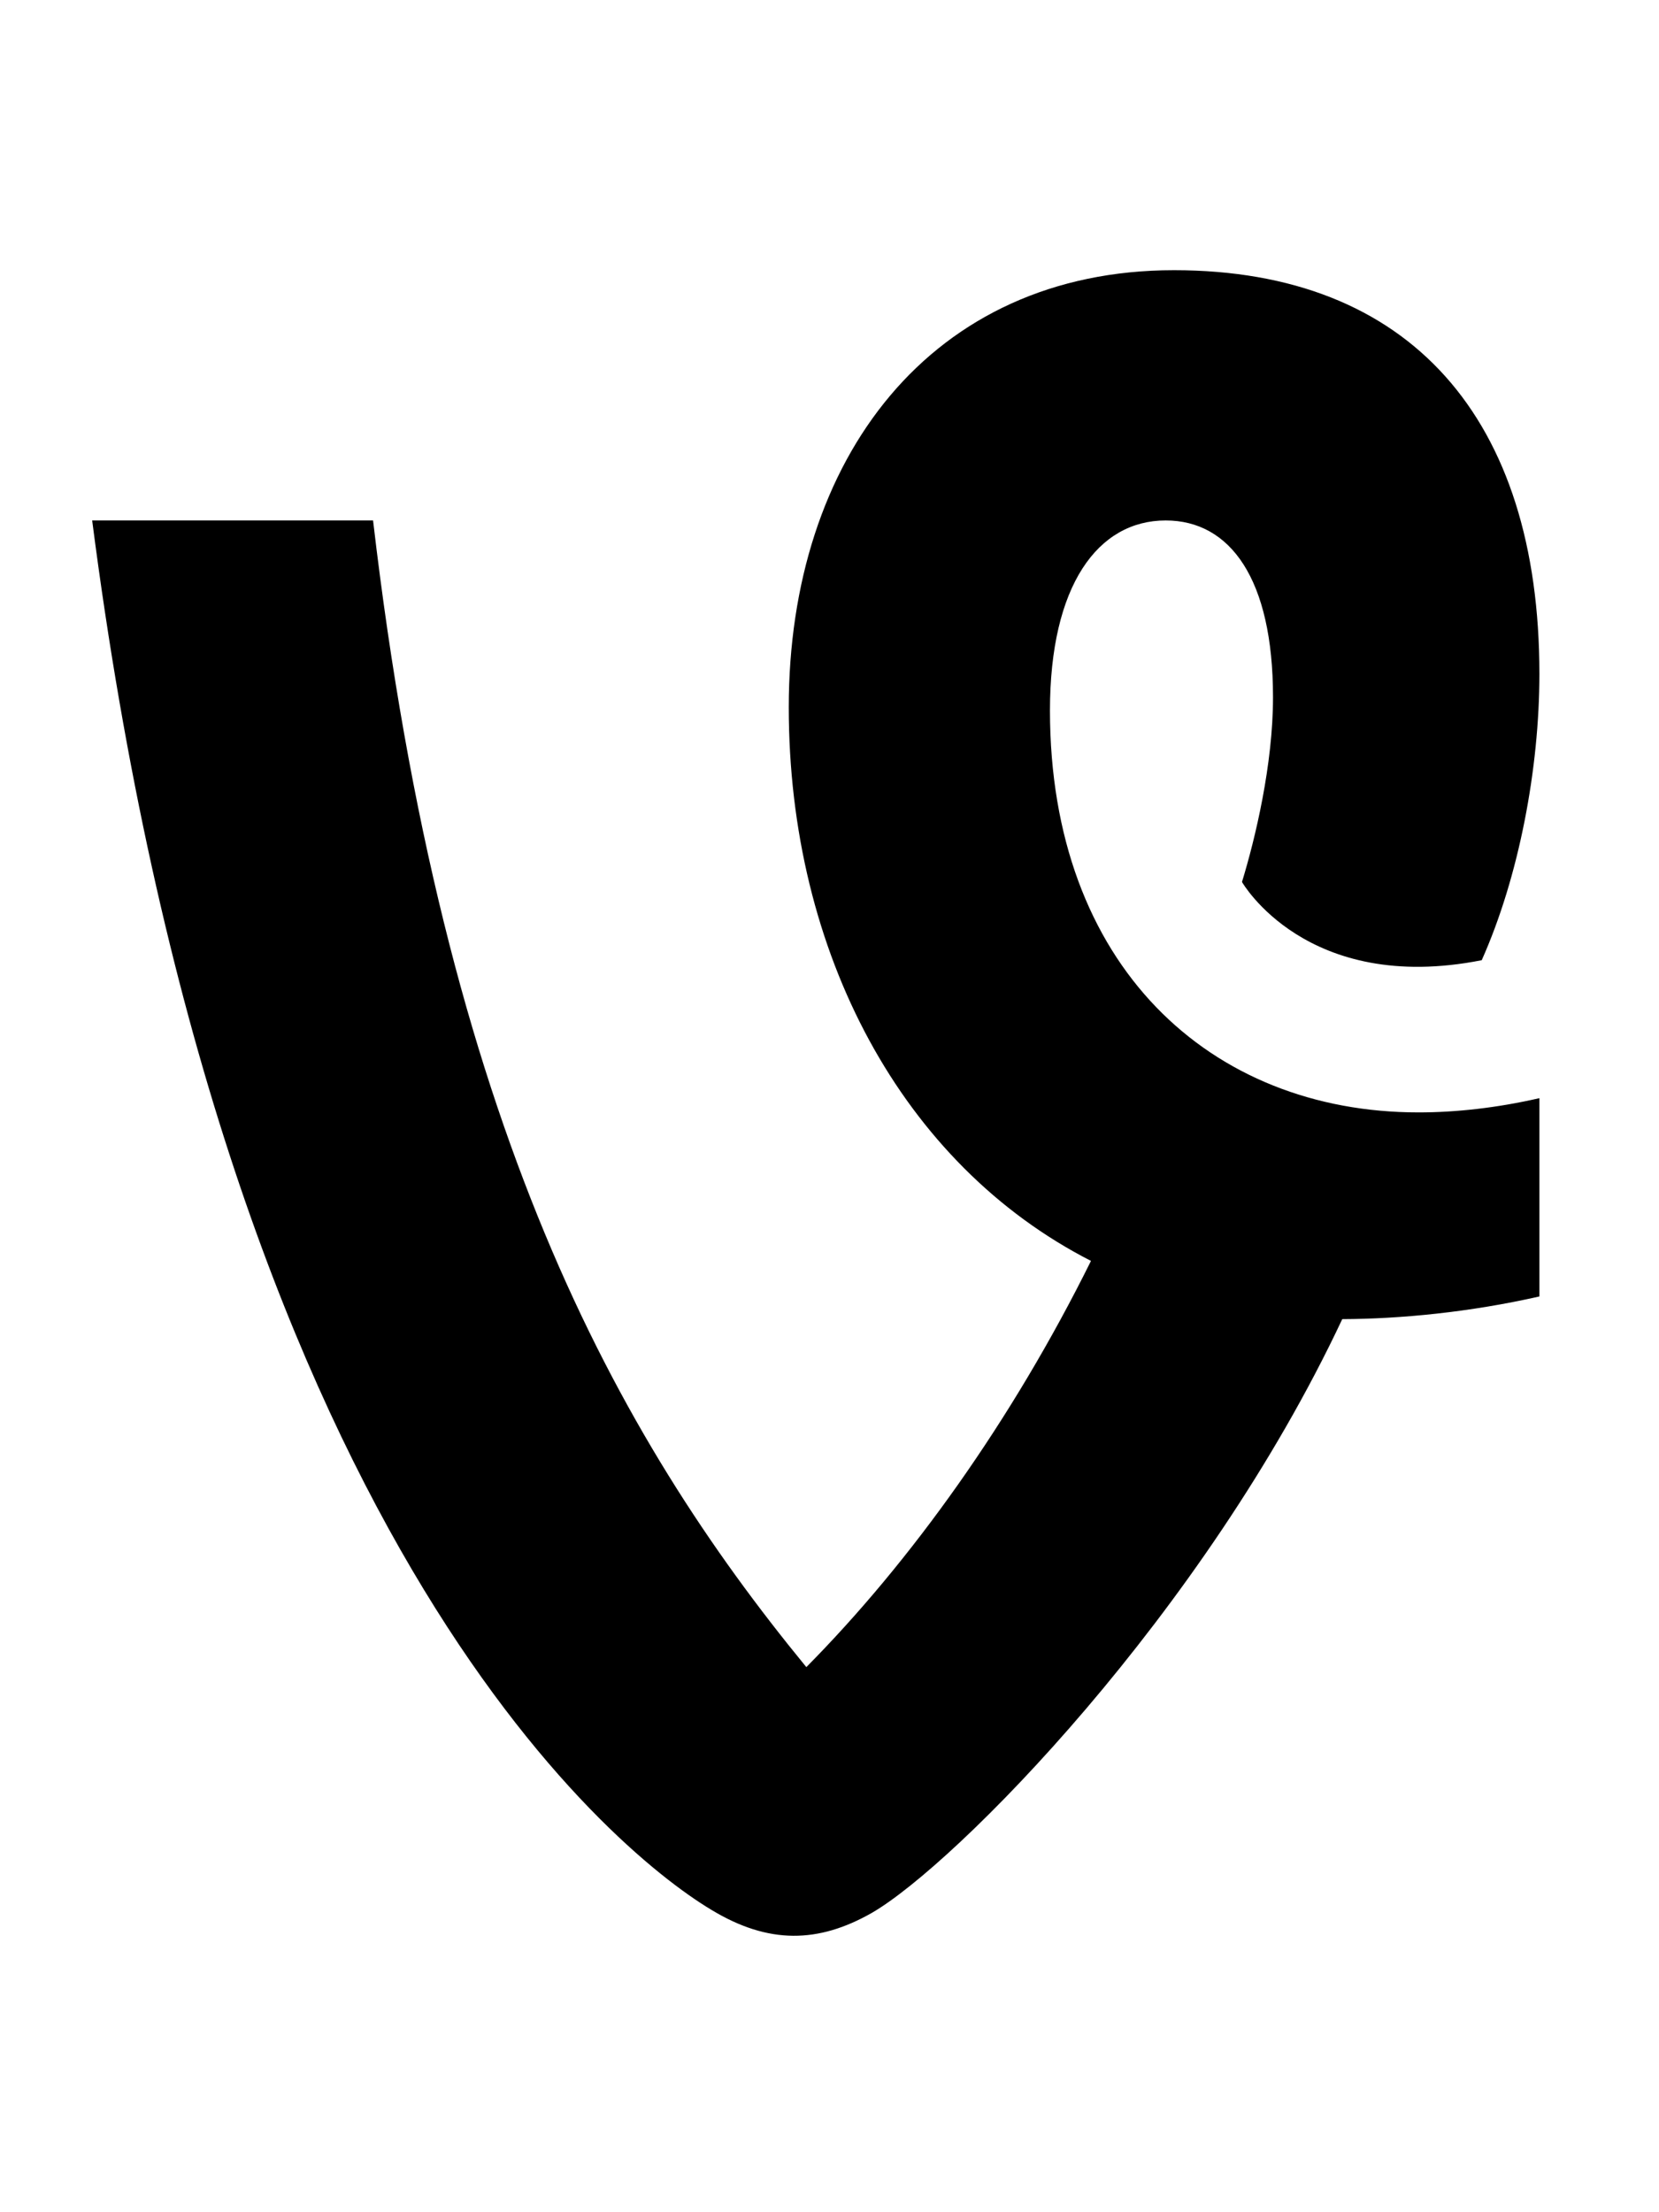 <?xml version="1.0" encoding="utf-8"?>
<svg version="1.1" xmlns="http://www.w3.org/2000/svg" xmlns:xlink="http://www.w3.org/1999/xlink" x="0px" y="0px" width="54" height="72" viewBox="0 0 54 72" enable-background="new 0 0 54 72" xml:space="preserve">
<g id="bounds"><rect opacity="0" width="54" height="72"/></g>
<g id="icon">
<path d="M48.23,31.251c1.211-2.713,1.877-6.236,1.877-9.32c0-8.305-4.205-13.137-11.894-13.137c-7.911,0-12.539,6.136-12.539,14.225c0,8.011,3.709,14.888,9.837,18.019c-2.574,5.194-5.854,9.775-9.265,13.221c-6.201-7.56-11.803-17.645-14.103-37.32H3c4.223,32.773,16.814,43.21,20.143,45.212c1.883,1.146,3.505,1.088,5.227,0.111c2.705-1.555,10.814-9.738,15.32-19.329c1.883-0.006,4.153-0.224,6.417-0.738v-6.454c-1.384,0.318-2.726,0.464-3.934,0.464c-6.776,0-11.997-4.774-11.997-13.082c0-4.068,1.558-6.184,3.767-6.184c2.099,0,3.493,1.902,3.493,5.755c0,2.186-0.575,4.591-1.01,6.011C40.426,28.704,42.519,32.381,48.23,31.251z"/>
</g>
</svg>

